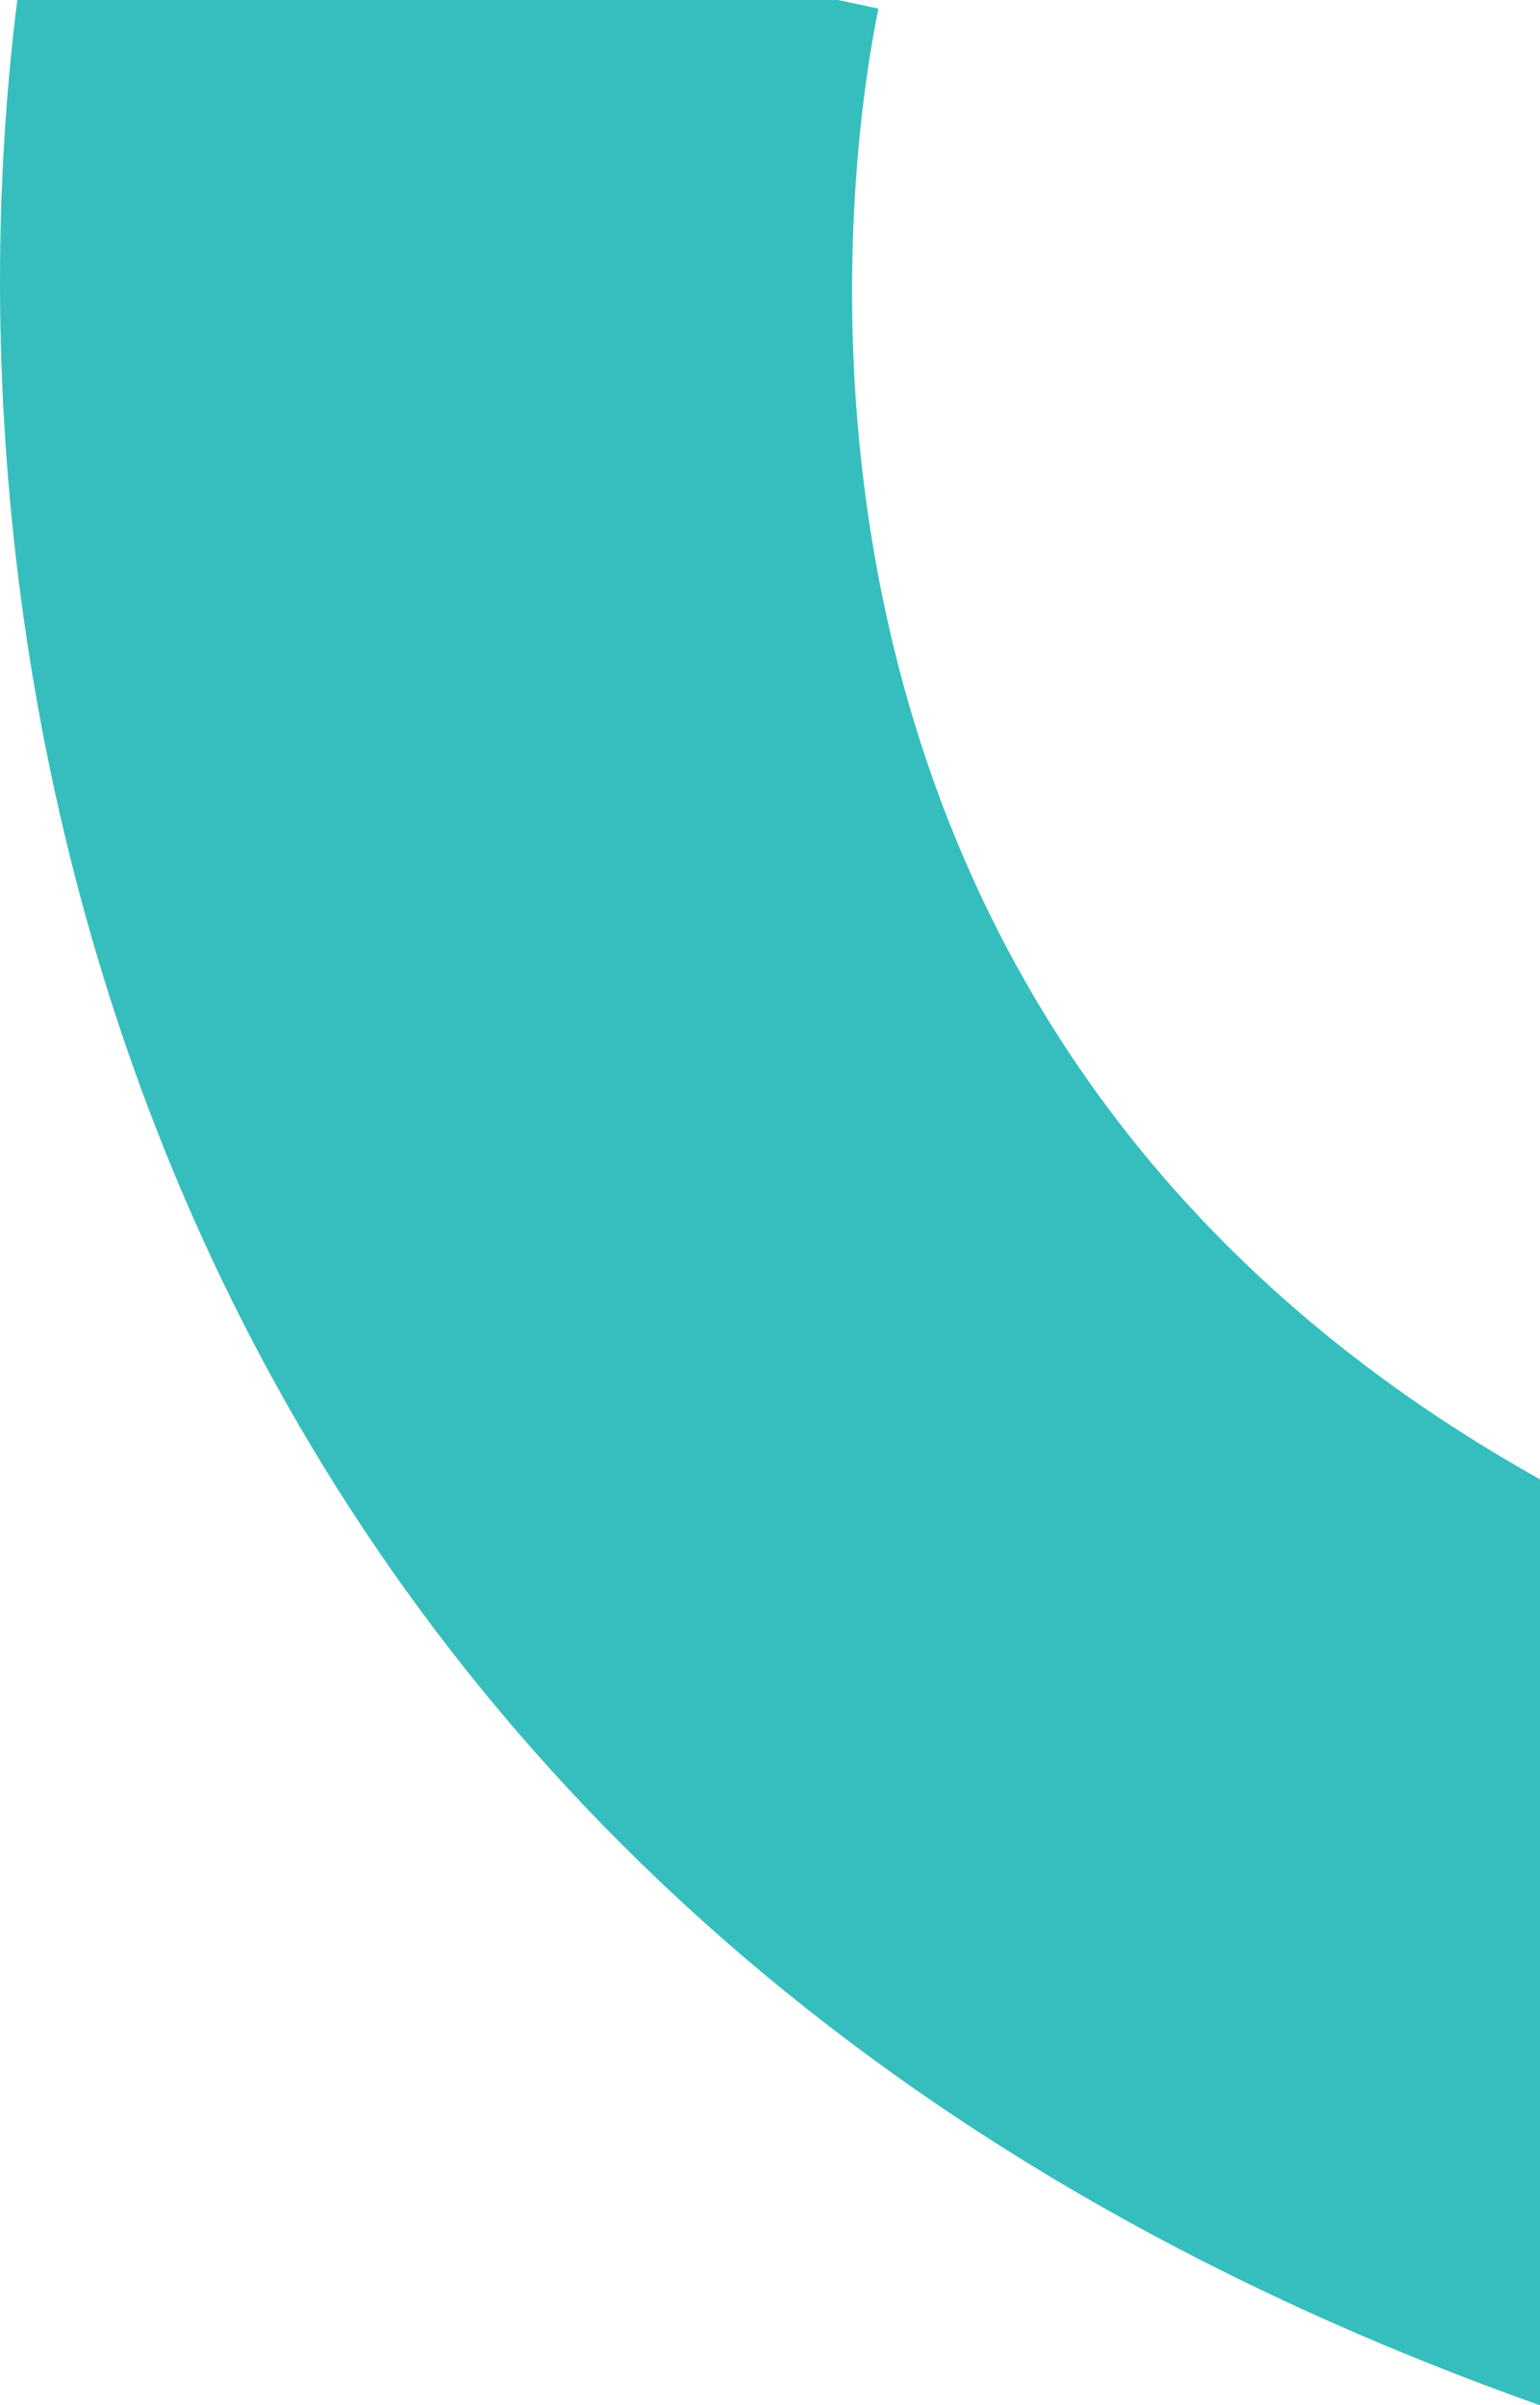 <?xml version="1.0" encoding="UTF-8"?> <svg xmlns="http://www.w3.org/2000/svg" width="82" height="128" viewBox="0 0 82 128" fill="none"> <path d="M82 127.967V78.724C37.149 53.662 45.56 6.245 46.776 0.457L44.624 0H0.923C-3.809 37.34 7.691 101.666 82 128" fill="#36BEBE"></path> </svg> 
